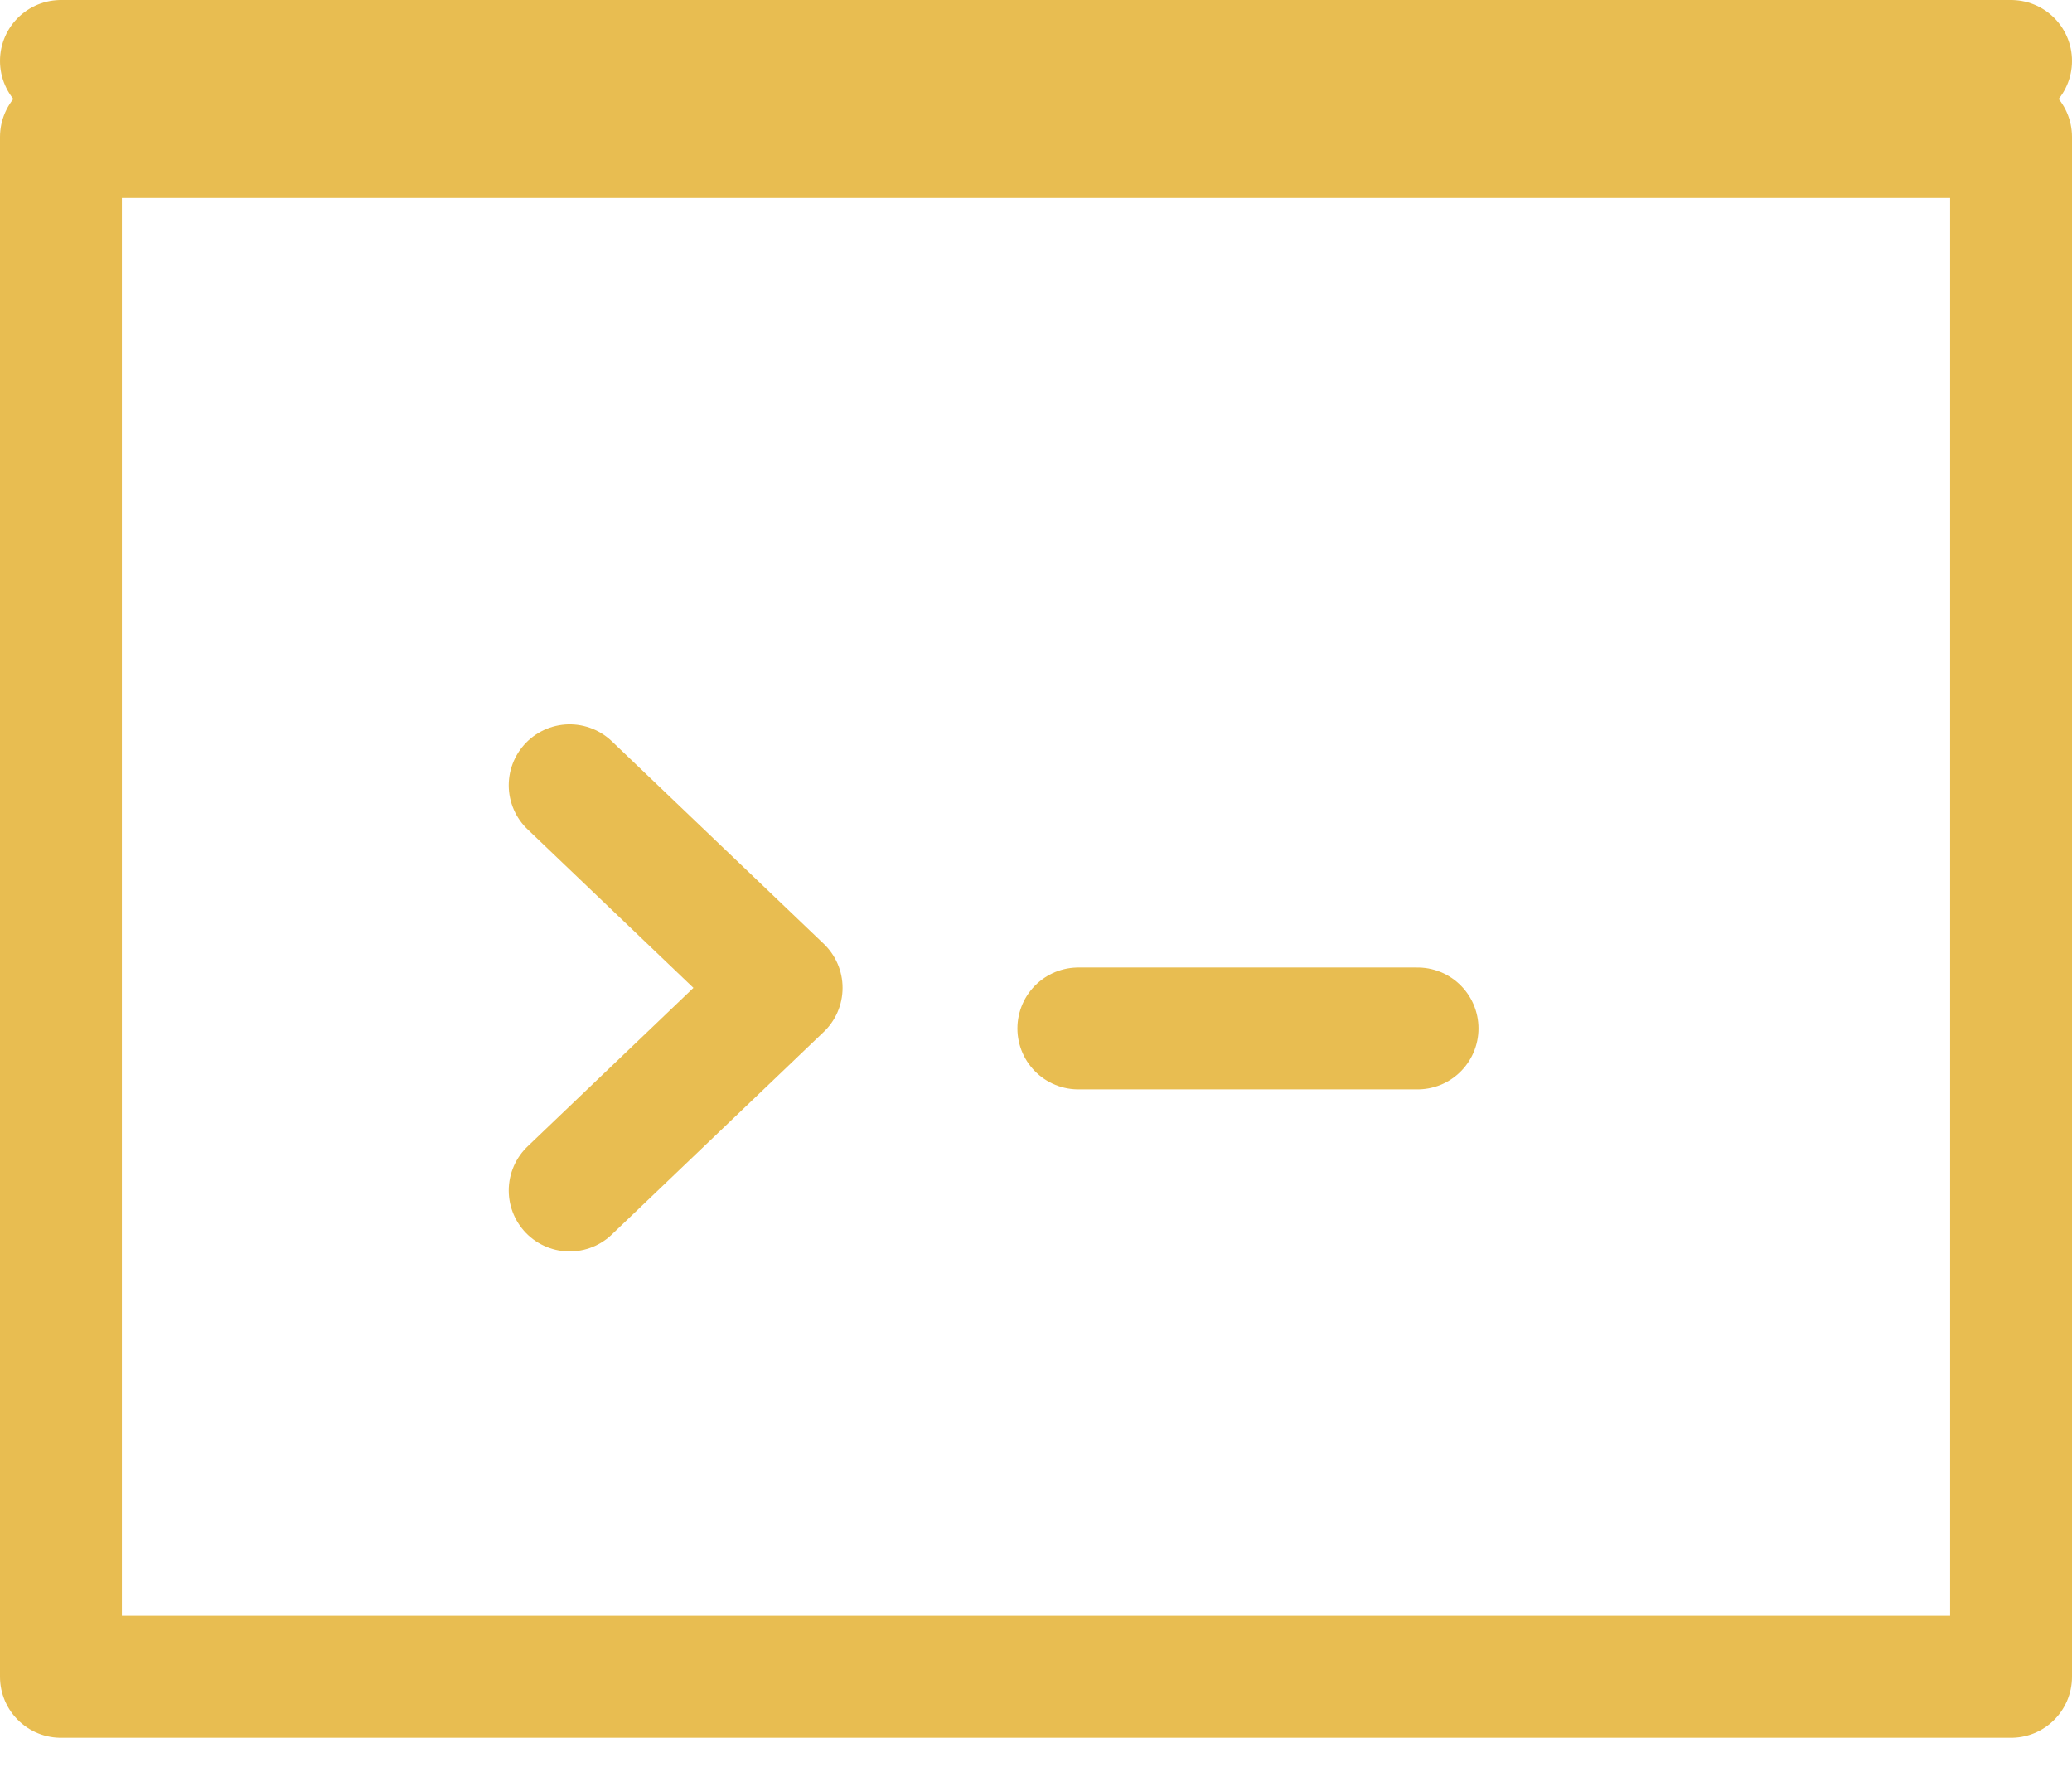 <svg width="34" height="29" viewBox="0 0 34 29" fill="none" xmlns="http://www.w3.org/2000/svg">
<g id="Group">
<path id="Vector" d="M9.348 12.886L12.826 16.21L9.348 19.535" stroke="#E8BD51" stroke-width="2" stroke-linecap="round" stroke-linejoin="round"/>
<path id="Vector_2" d="M17.695 16.876H23.261" stroke="#E8BD51" stroke-width="2" stroke-linecap="round" stroke-linejoin="round"/>
<path id="Vector_3" d="M33 2.248H1V27.515H33V2.248Z" stroke="#E8BD51" stroke-width="2" stroke-linecap="round" stroke-linejoin="round"/>
<path id="Vector_4" d="M1 1H33" stroke="#E8BD51" stroke-width="2" stroke-linecap="round" stroke-linejoin="round"/>
</g>
</svg>
